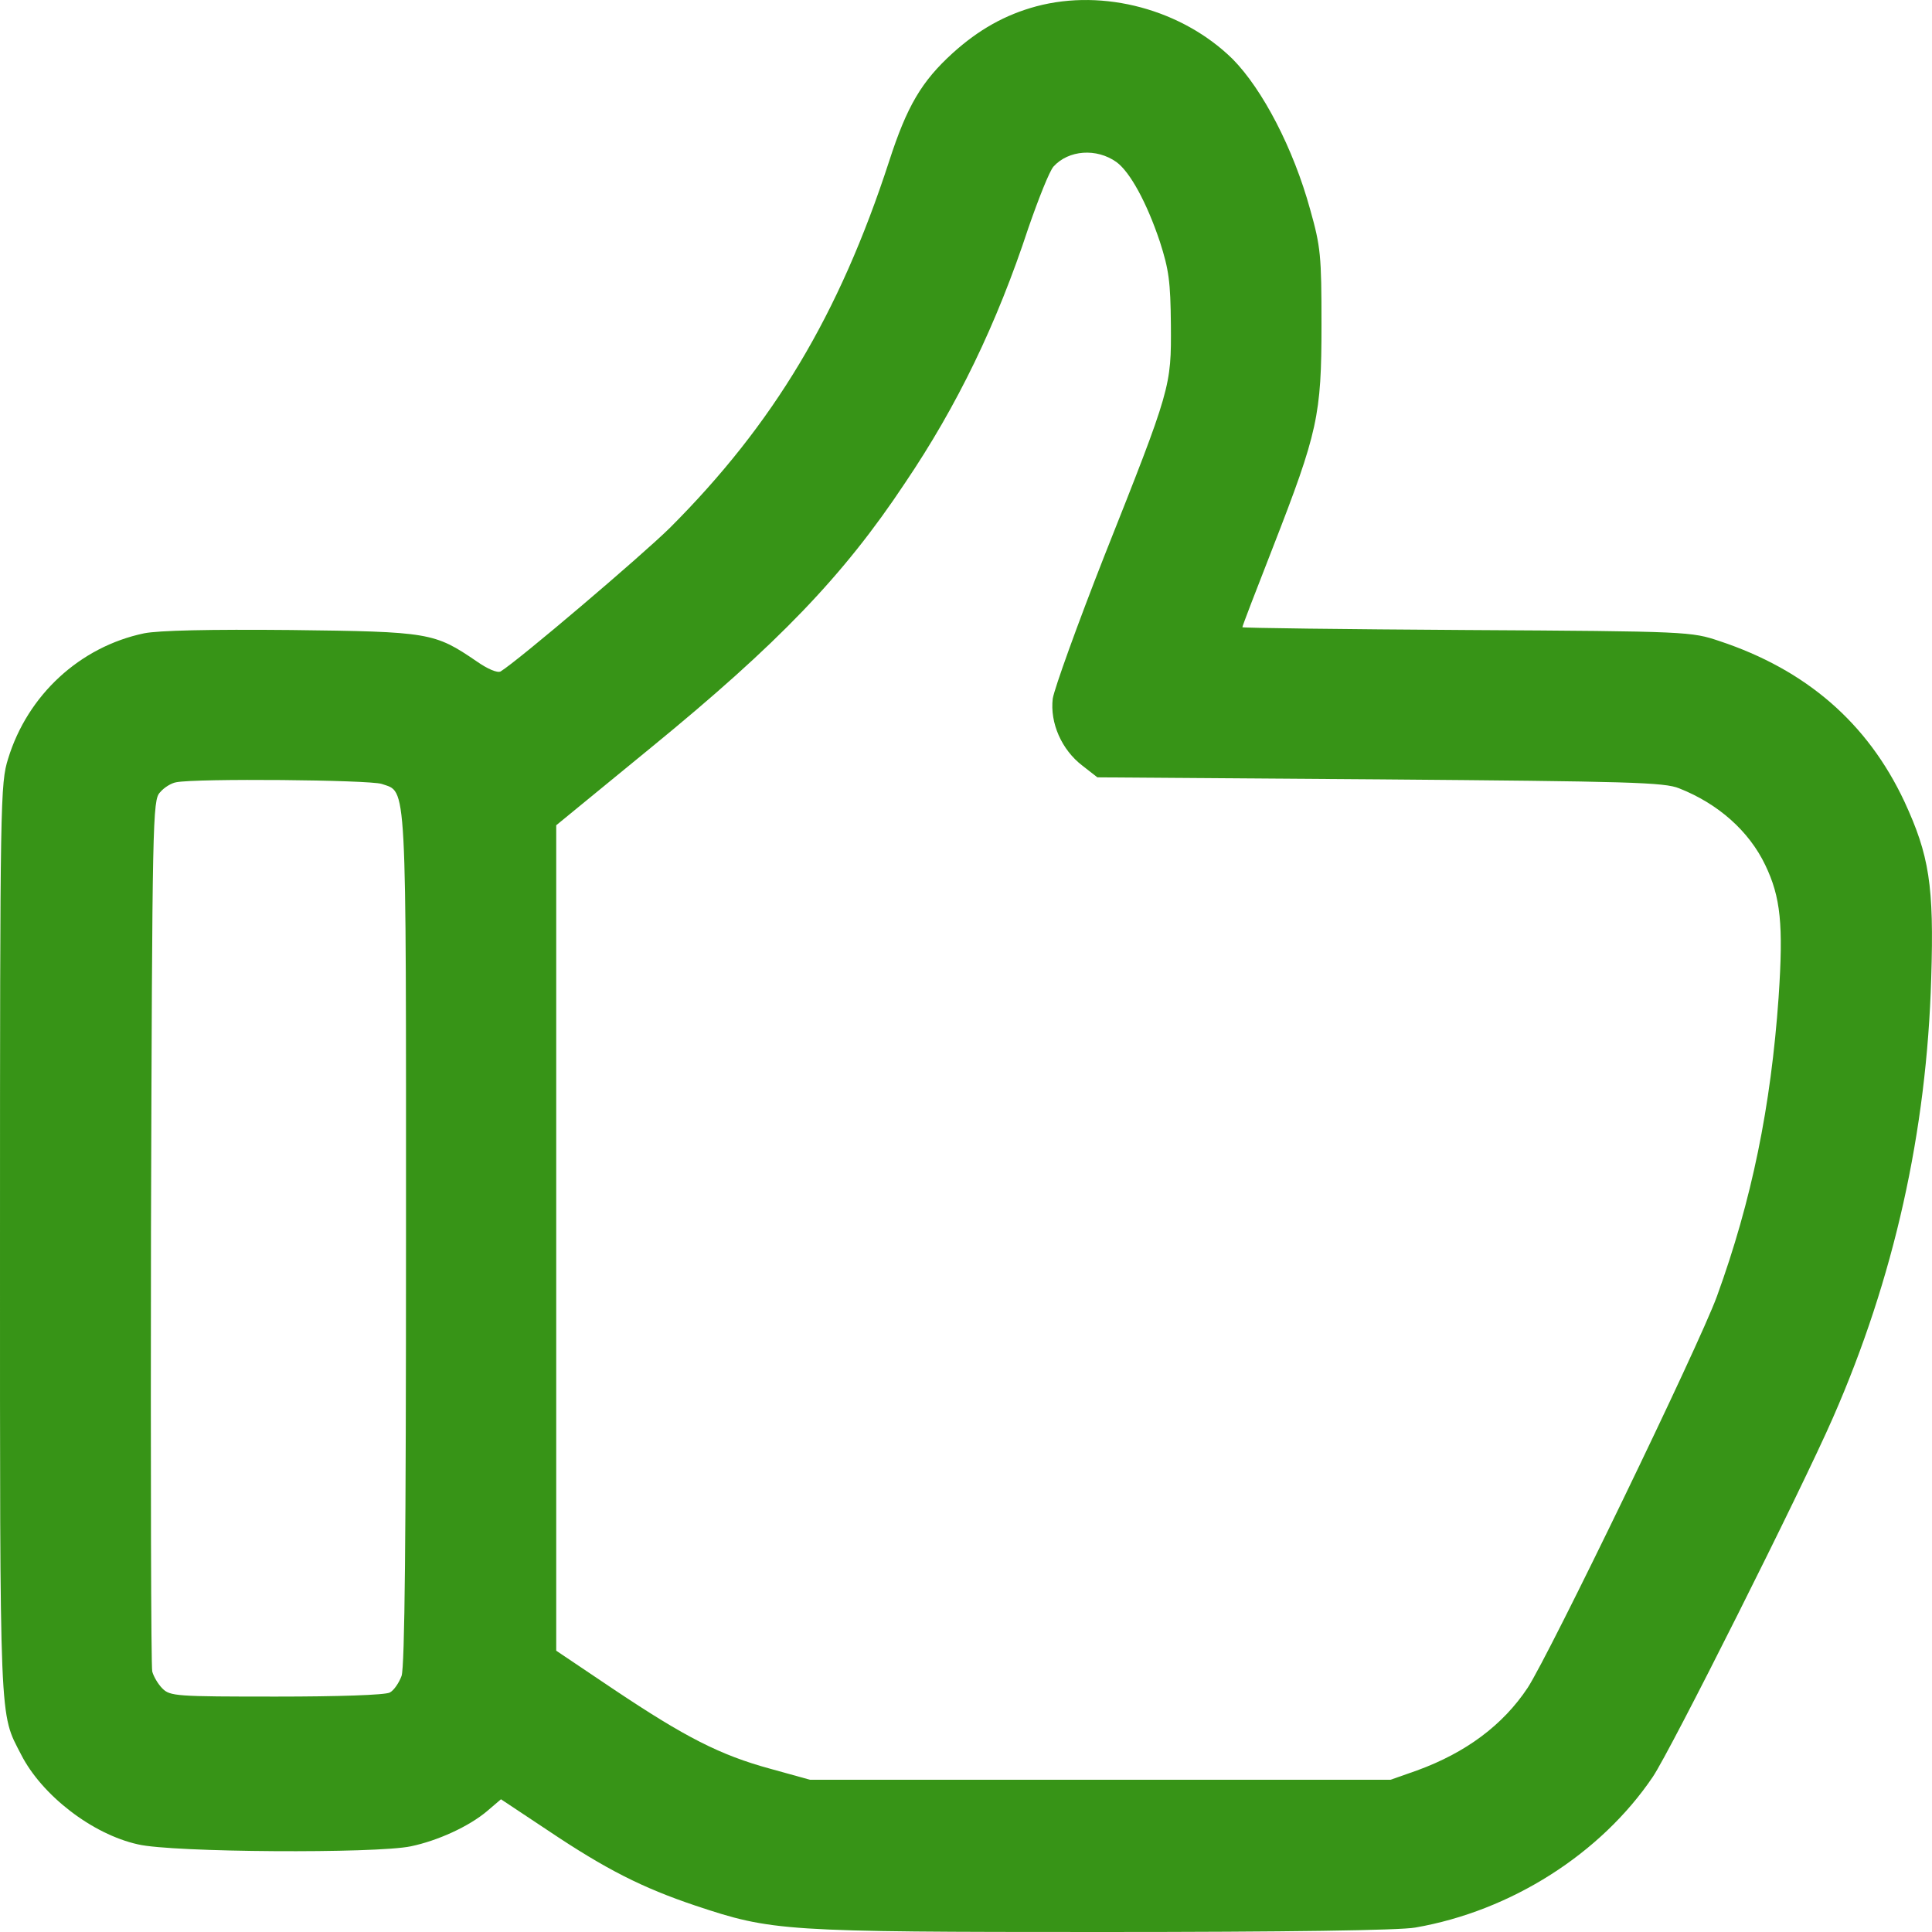 <svg width="20" height="20" viewBox="0 0 20 20" fill="none" xmlns="http://www.w3.org/2000/svg">
<path d="M10.73 0.065C10.402 0.153 10.129 0.309 9.864 0.548C9.54 0.842 9.389 1.098 9.204 1.67C8.687 3.258 8.01 4.388 6.935 5.464C6.636 5.758 5.367 6.837 5.182 6.951C5.148 6.968 5.048 6.926 4.934 6.846C4.497 6.548 4.447 6.539 3.013 6.522C2.164 6.514 1.643 6.526 1.492 6.556C0.828 6.695 0.286 7.194 0.084 7.854C0.004 8.11 3.99786e-05 8.266 3.99786e-05 12.833C3.99786e-05 17.929 -0.008 17.723 0.219 18.164C0.433 18.584 0.954 18.988 1.429 19.093C1.782 19.177 3.892 19.189 4.253 19.113C4.531 19.055 4.854 18.908 5.043 18.748L5.186 18.626L5.674 18.95C6.275 19.353 6.649 19.542 7.199 19.727C7.994 19.992 8.099 20 11.415 20C13.314 20 14.491 19.983 14.651 19.954C15.643 19.782 16.572 19.189 17.109 18.395C17.29 18.13 18.652 15.416 18.976 14.673C19.606 13.236 19.946 11.715 19.992 10.123C20.022 9.165 19.971 8.854 19.715 8.299C19.333 7.484 18.698 6.934 17.799 6.636C17.509 6.539 17.483 6.535 15.185 6.522C13.907 6.514 12.861 6.501 12.861 6.493C12.861 6.48 13.003 6.111 13.176 5.669C13.642 4.472 13.68 4.3 13.68 3.363C13.68 2.645 13.672 2.556 13.562 2.166C13.39 1.54 13.071 0.926 12.76 0.611C12.238 0.099 11.427 -0.12 10.73 0.065ZM11.558 1.678C11.696 1.779 11.869 2.09 12.007 2.502C12.1 2.792 12.117 2.913 12.121 3.363C12.125 4.002 12.125 4.01 11.431 5.758C11.154 6.463 10.915 7.127 10.898 7.232C10.868 7.484 10.99 7.762 11.205 7.926L11.36 8.047L14.285 8.068C16.866 8.089 17.231 8.098 17.383 8.161C17.786 8.32 18.105 8.602 18.274 8.955C18.433 9.287 18.463 9.568 18.412 10.325C18.332 11.455 18.135 12.425 17.773 13.421C17.584 13.938 16.042 17.122 15.815 17.471C15.559 17.857 15.176 18.143 14.668 18.328L14.395 18.424H11.389H8.385L7.977 18.311C7.452 18.168 7.094 17.983 6.359 17.492L5.758 17.088V12.816V8.543L6.737 7.741C8.053 6.665 8.729 5.964 9.368 5.001C9.91 4.199 10.318 3.355 10.646 2.359C10.751 2.056 10.864 1.771 10.906 1.724C11.062 1.552 11.352 1.531 11.558 1.678ZM3.951 8.115C4.215 8.207 4.203 8.001 4.203 12.828C4.203 15.925 4.19 17.252 4.157 17.349C4.131 17.42 4.077 17.5 4.035 17.521C3.988 17.547 3.497 17.563 2.862 17.563C1.824 17.563 1.761 17.559 1.681 17.479C1.635 17.433 1.589 17.353 1.576 17.303C1.563 17.248 1.559 15.198 1.563 12.749C1.576 8.472 1.58 8.283 1.656 8.203C1.698 8.152 1.774 8.106 1.824 8.098C2.038 8.056 3.82 8.073 3.951 8.115Z" fill="#379417"/>
</svg>
